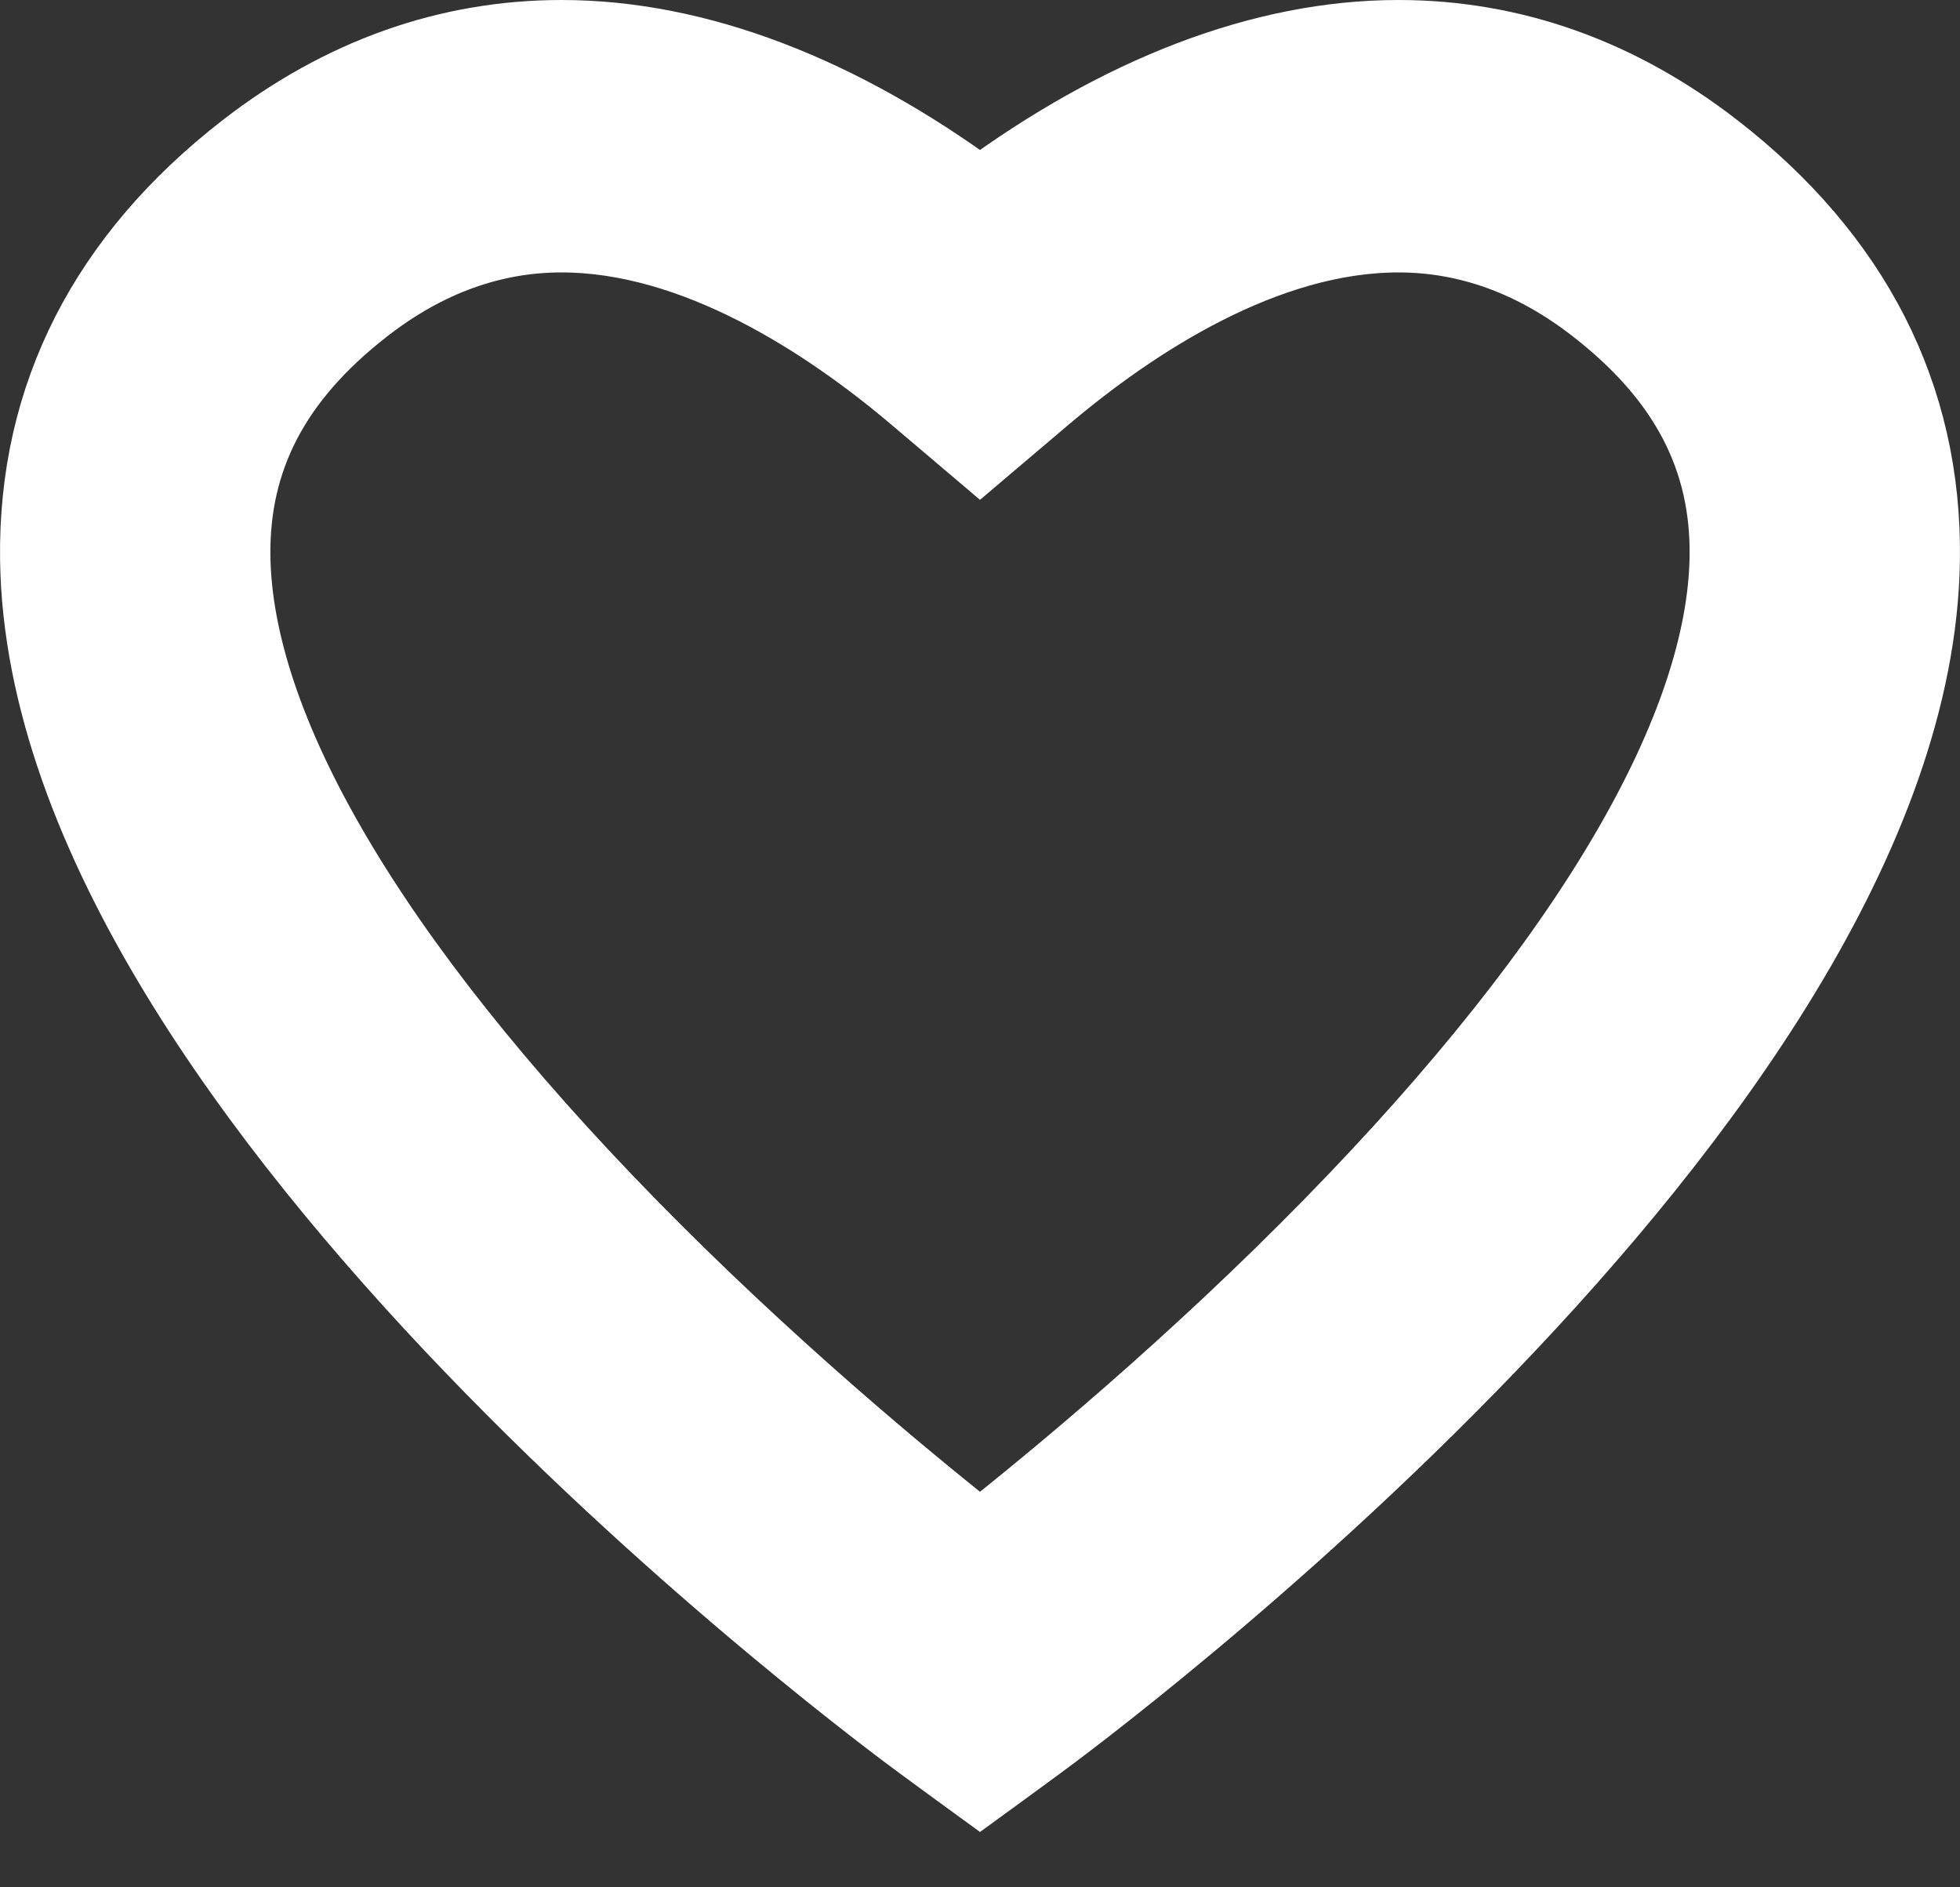 <svg width="27" height="26" viewBox="0 0 27 26" fill="none" xmlns="http://www.w3.org/2000/svg">
<rect x="0" y="0" width="27" height="26" fill="#333333" stroke="none"/>
<path d="M23.624 2.048L23.624 2.048C22.307 1.028 20.837 0.5 19.264 0.5C17.386 0.5 15.411 1.272 13.5 2.682C11.589 1.272 9.614 0.5 7.736 0.5C6.163 0.5 4.693 1.028 3.376 2.048L3.376 2.048C1.458 3.535 0.47 5.447 0.501 7.707L0.501 7.707C0.527 9.619 1.306 11.575 2.42 13.413C3.537 15.256 5.015 17.021 6.492 18.558C9.447 21.634 12.448 23.85 12.701 24.035L13.205 24.404L13.5 24.619L13.795 24.404L14.299 24.035C14.299 24.035 14.299 24.035 14.299 24.035C14.552 23.85 17.553 21.634 20.508 18.558C21.985 17.021 23.463 15.256 24.58 13.413C25.694 11.575 26.473 9.619 26.499 7.707C26.53 5.447 25.542 3.535 23.624 2.048ZM8.668 16.863L8.668 16.863C6.877 15.032 5.518 13.314 4.605 11.755C3.689 10.192 3.241 8.819 3.225 7.668L3.225 7.668C3.207 6.327 3.771 5.213 5.035 4.233L5.035 4.233C5.885 3.574 6.791 3.253 7.736 3.253C9.567 3.253 11.377 4.427 12.623 5.486L12.623 5.486L13.176 5.955L13.5 6.23L13.824 5.955L14.377 5.486L14.377 5.486C15.623 4.427 17.433 3.253 19.264 3.253C20.209 3.253 21.115 3.574 21.965 4.233L21.965 4.233C23.229 5.213 23.793 6.327 23.775 7.668C23.759 8.819 23.311 10.192 22.395 11.755C21.482 13.314 20.123 15.032 18.332 16.863C16.445 18.792 14.541 20.368 13.5 21.19C12.459 20.368 10.555 18.792 8.668 16.863Z" fill="white" stroke="white"/>
</svg>

